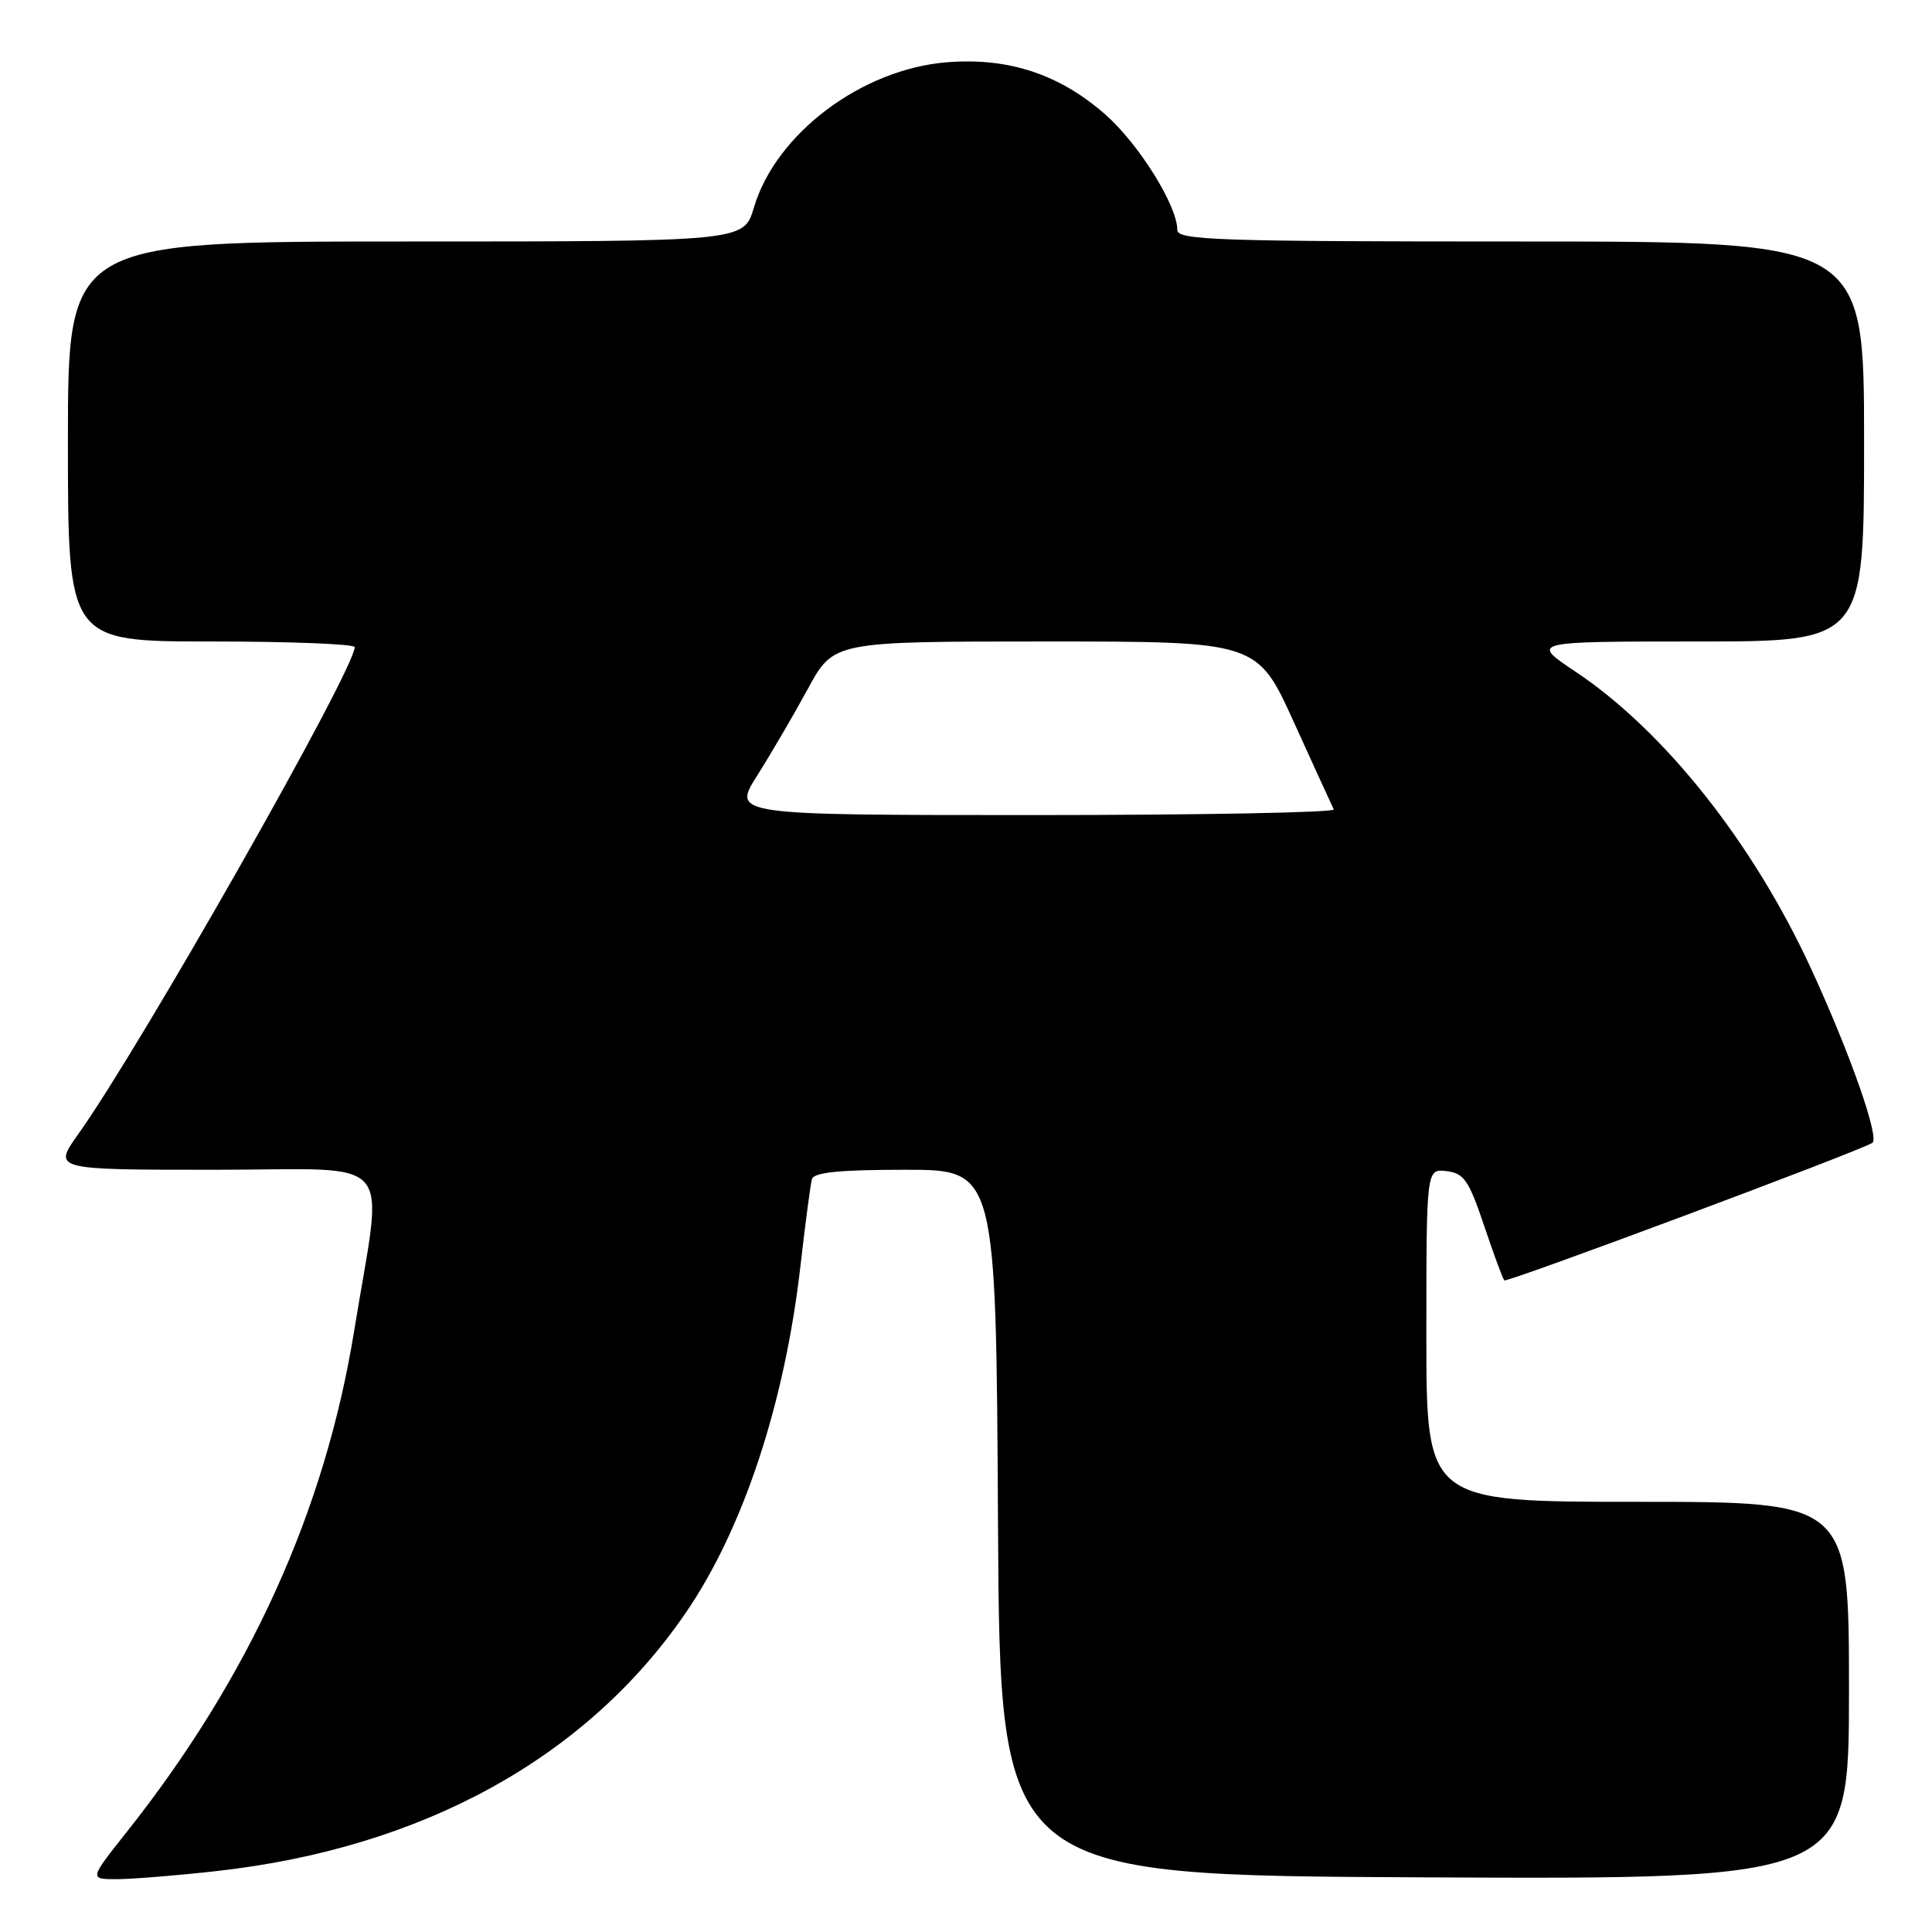 <?xml version="1.0" encoding="UTF-8" standalone="no"?>
<!DOCTYPE svg PUBLIC "-//W3C//DTD SVG 1.1//EN" "http://www.w3.org/Graphics/SVG/1.1/DTD/svg11.dtd" >
<svg xmlns="http://www.w3.org/2000/svg" xmlns:xlink="http://www.w3.org/1999/xlink" version="1.1" viewBox="0 0 256 256">
 <g >
 <path fill="currentColor"
d=" M 28.67 247.93 C 55.97 244.89 77.68 232.95 90.85 213.73 C 98.49 202.59 104.01 185.88 106.08 167.60 C 106.72 162.04 107.39 156.94 107.58 156.25 C 107.84 155.34 111.20 155.00 119.96 155.00 C 131.98 155.00 131.98 155.00 132.24 201.75 C 132.50 248.50 132.50 248.50 188.75 248.76 C 245.00 249.02 245.00 249.02 245.00 224.01 C 245.00 199.00 245.00 199.00 217.00 199.00 C 189.00 199.00 189.00 199.00 189.00 176.93 C 189.00 154.87 189.00 154.87 191.66 155.18 C 193.99 155.46 194.62 156.38 196.65 162.40 C 197.93 166.20 199.13 169.47 199.33 169.66 C 199.66 169.99 246.23 152.60 248.09 151.44 C 249.10 150.82 245.14 139.55 239.97 128.34 C 232.29 111.68 220.54 96.87 208.79 89.02 C 202.77 85.00 202.77 85.00 224.89 85.00 C 247.00 85.00 247.00 85.00 247.00 58.50 C 247.00 32.00 247.00 32.00 201.50 32.00 C 161.28 32.00 156.00 31.82 156.00 30.47 C 156.00 27.25 150.91 19.09 146.47 15.18 C 140.39 9.83 133.62 7.60 125.48 8.25 C 114.16 9.16 102.78 17.73 99.89 27.52 C 98.56 32.00 98.56 32.00 53.78 32.00 C 9.00 32.00 9.00 32.00 9.00 58.50 C 9.00 85.00 9.00 85.00 28.00 85.00 C 38.45 85.00 47.00 85.34 47.00 85.75 C 47.00 88.73 18.68 138.61 10.39 150.25 C 7.00 155.00 7.00 155.00 28.48 155.00 C 53.00 155.00 50.80 152.46 46.93 176.33 C 43.07 200.20 33.07 222.22 16.79 242.75 C 11.83 249.00 11.83 249.00 15.45 249.00 C 17.45 249.00 23.39 248.52 28.67 247.93 Z  M 100.34 102.75 C 102.17 99.86 105.19 94.69 107.06 91.25 C 110.46 85.00 110.46 85.00 138.53 85.00 C 166.60 85.00 166.60 85.00 171.47 95.75 C 174.16 101.66 176.52 106.84 176.73 107.25 C 176.95 107.66 159.10 108.00 137.07 108.00 C 97.02 108.00 97.02 108.00 100.34 102.75 Z "/>
</g>
</svg>